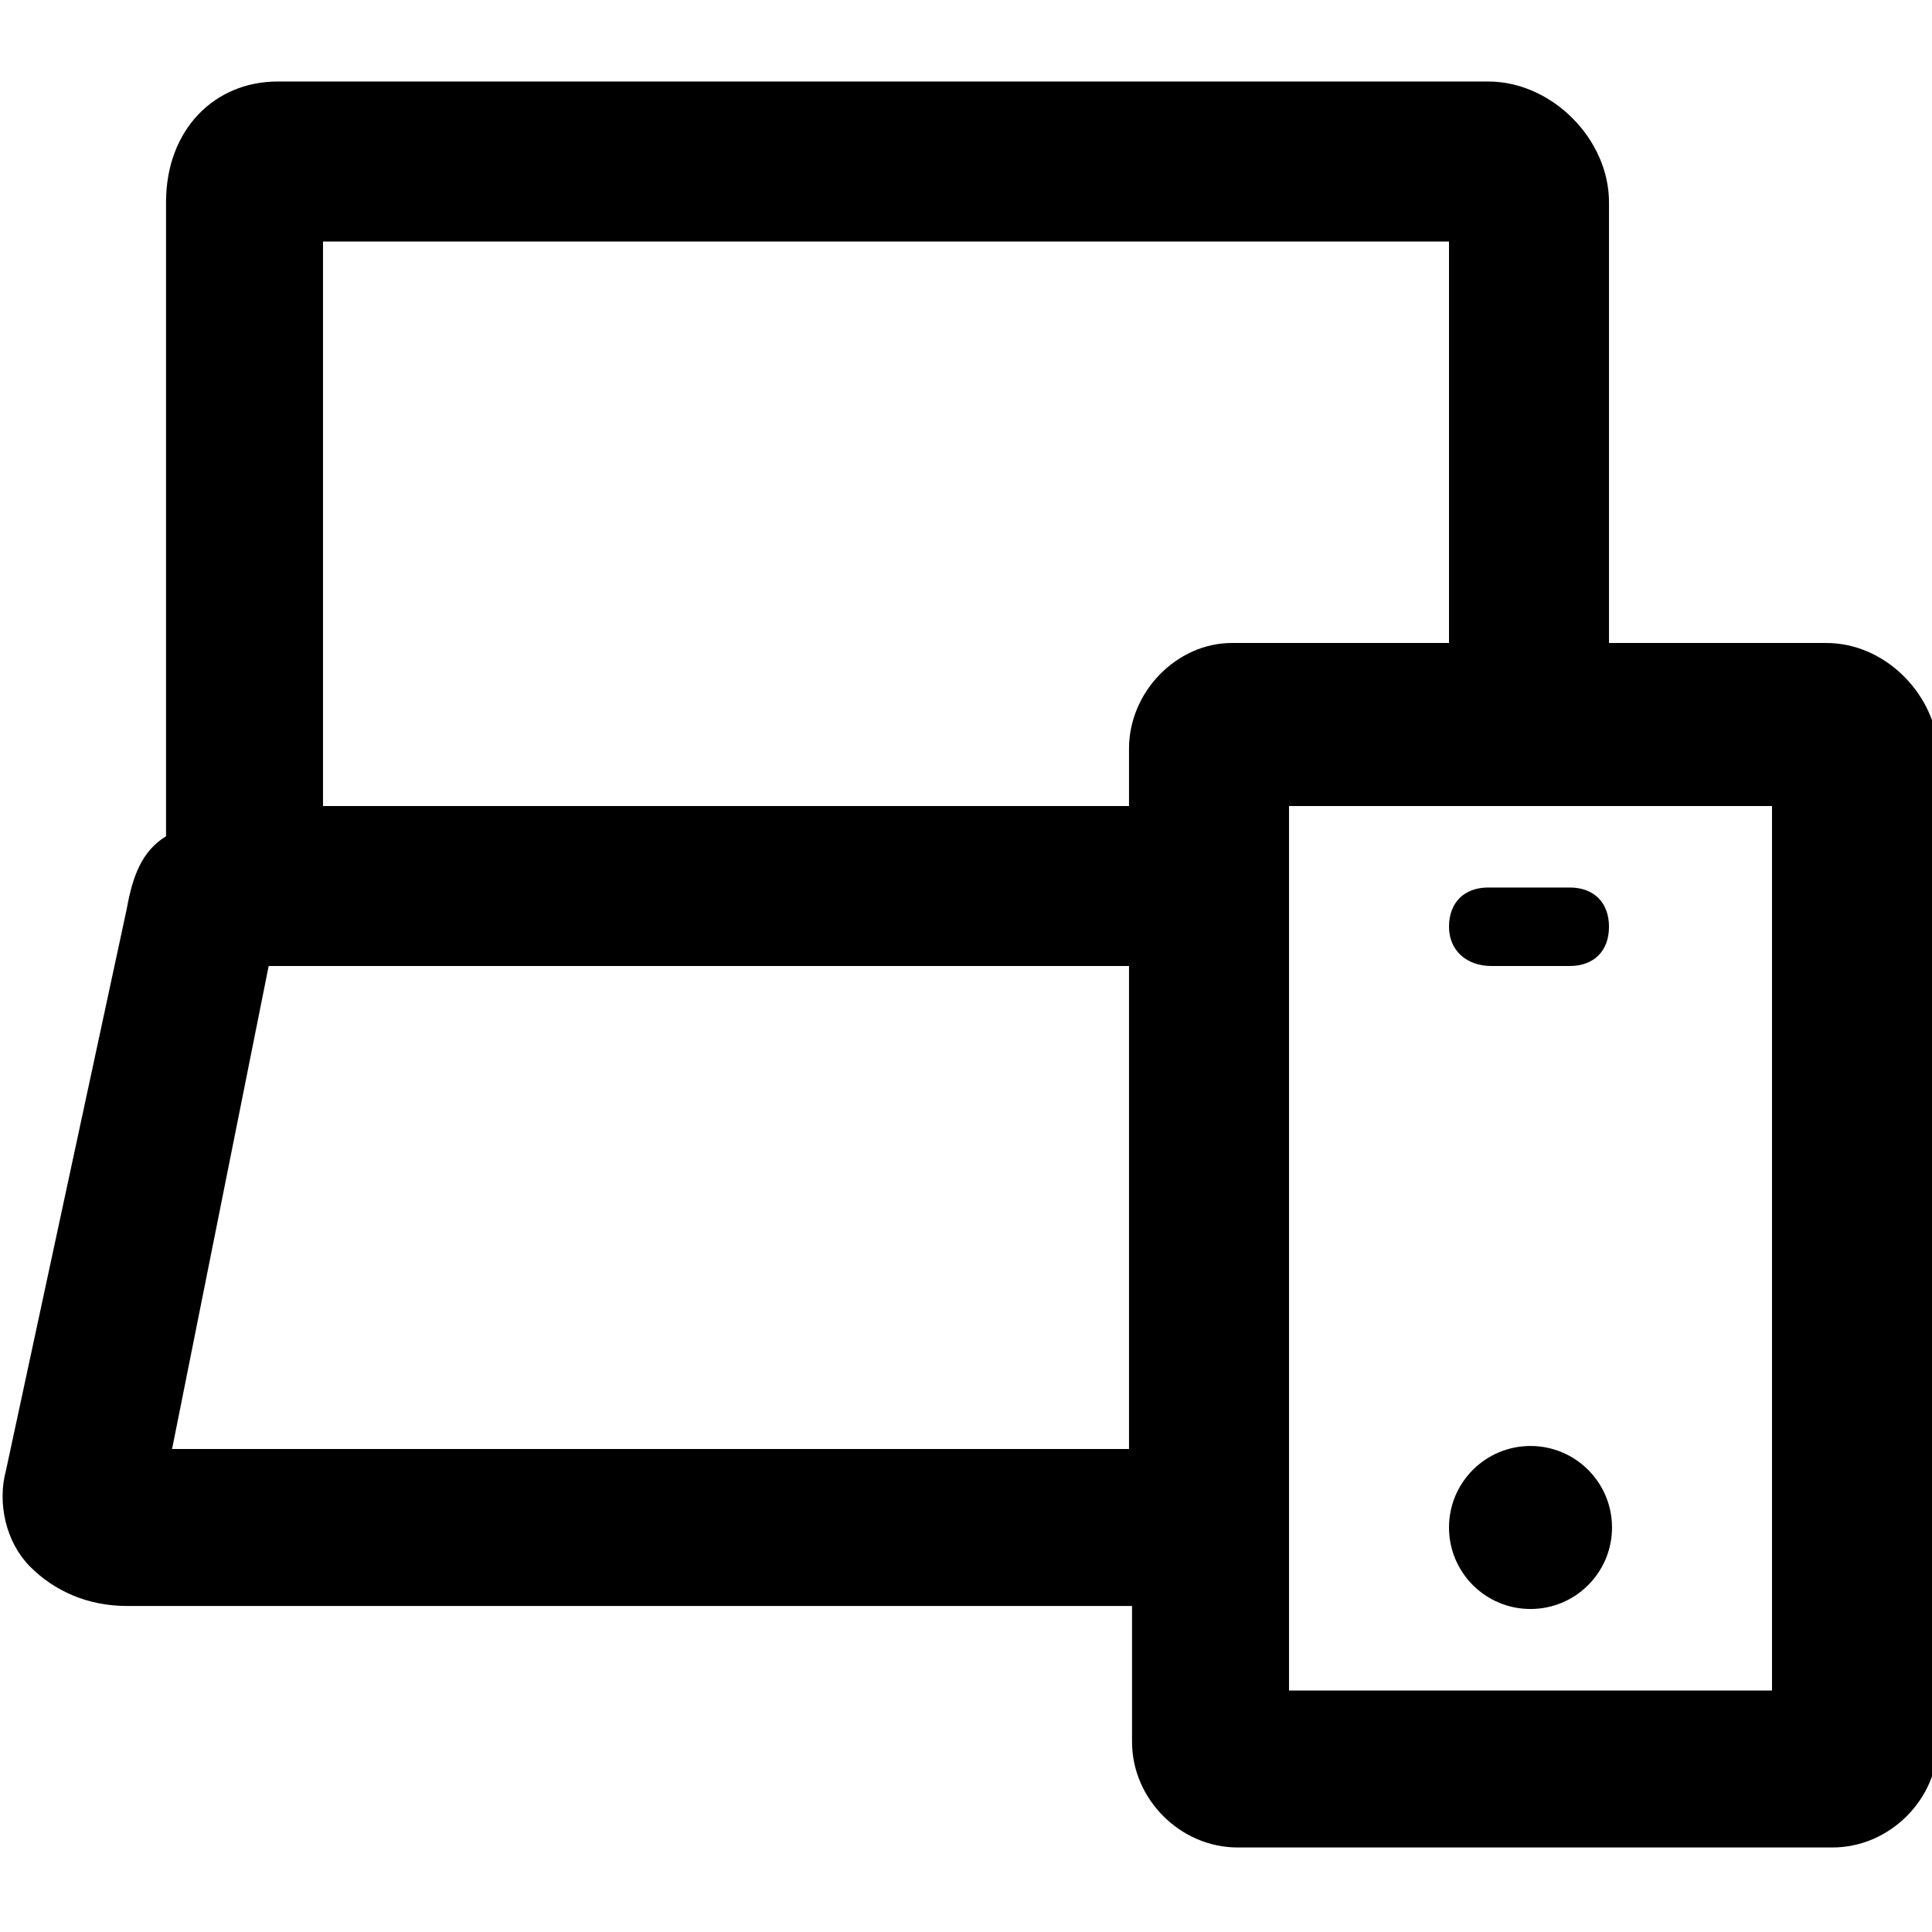 <?xml version="1.0" encoding="utf-8"?>
<!-- Generator: Adobe Illustrator 22.0.1, SVG Export Plug-In . SVG Version: 6.00 Build 0)  -->
<svg version="1.1" id="Layer_2_1_" xmlns="http://www.w3.org/2000/svg" xmlns:xlink="http://www.w3.org/1999/xlink" x="0px" y="0px"
	 viewBox="0 0 64 64" style="enable-background:new 0 0 64 64;" xml:space="preserve">
<g>
	<path d="M60.5,21.3h-7.2V6.7c0-2.1-1.9-4-4-4H9.2c-2.1,0-3.7,1.6-3.7,4v21c-0.8,0.5-1.1,1.3-1.3,2.4l-4,18.6
		c-0.3,1.1,0,2.4,0.8,3.2c0.8,0.8,1.9,1.3,3.2,1.3h33.3v4.5c0,1.9,1.6,3.5,3.5,3.5h19.7c1.9,0,3.5-1.6,3.5-3.5v-33
		C64,22.9,62.4,21.3,60.5,21.3z M5.7,48l3.2-16h0.3h28.2v16H5.7z M37.4,24.8v1.9H10.7V8H48v13.3h-7.2C39,21.3,37.4,22.9,37.4,24.8z
		 M58.7,56h-16V26.7h16V56z"/>
	<circle cx="50.7" cy="50.6" r="2.7"/>
	<path d="M49.4,32H52c0.8,0,1.3-0.5,1.3-1.3s-0.5-1.3-1.3-1.3h-2.7c-0.8,0-1.3,0.5-1.3,1.3S48.6,32,49.4,32z"/>
</g>
</svg>
